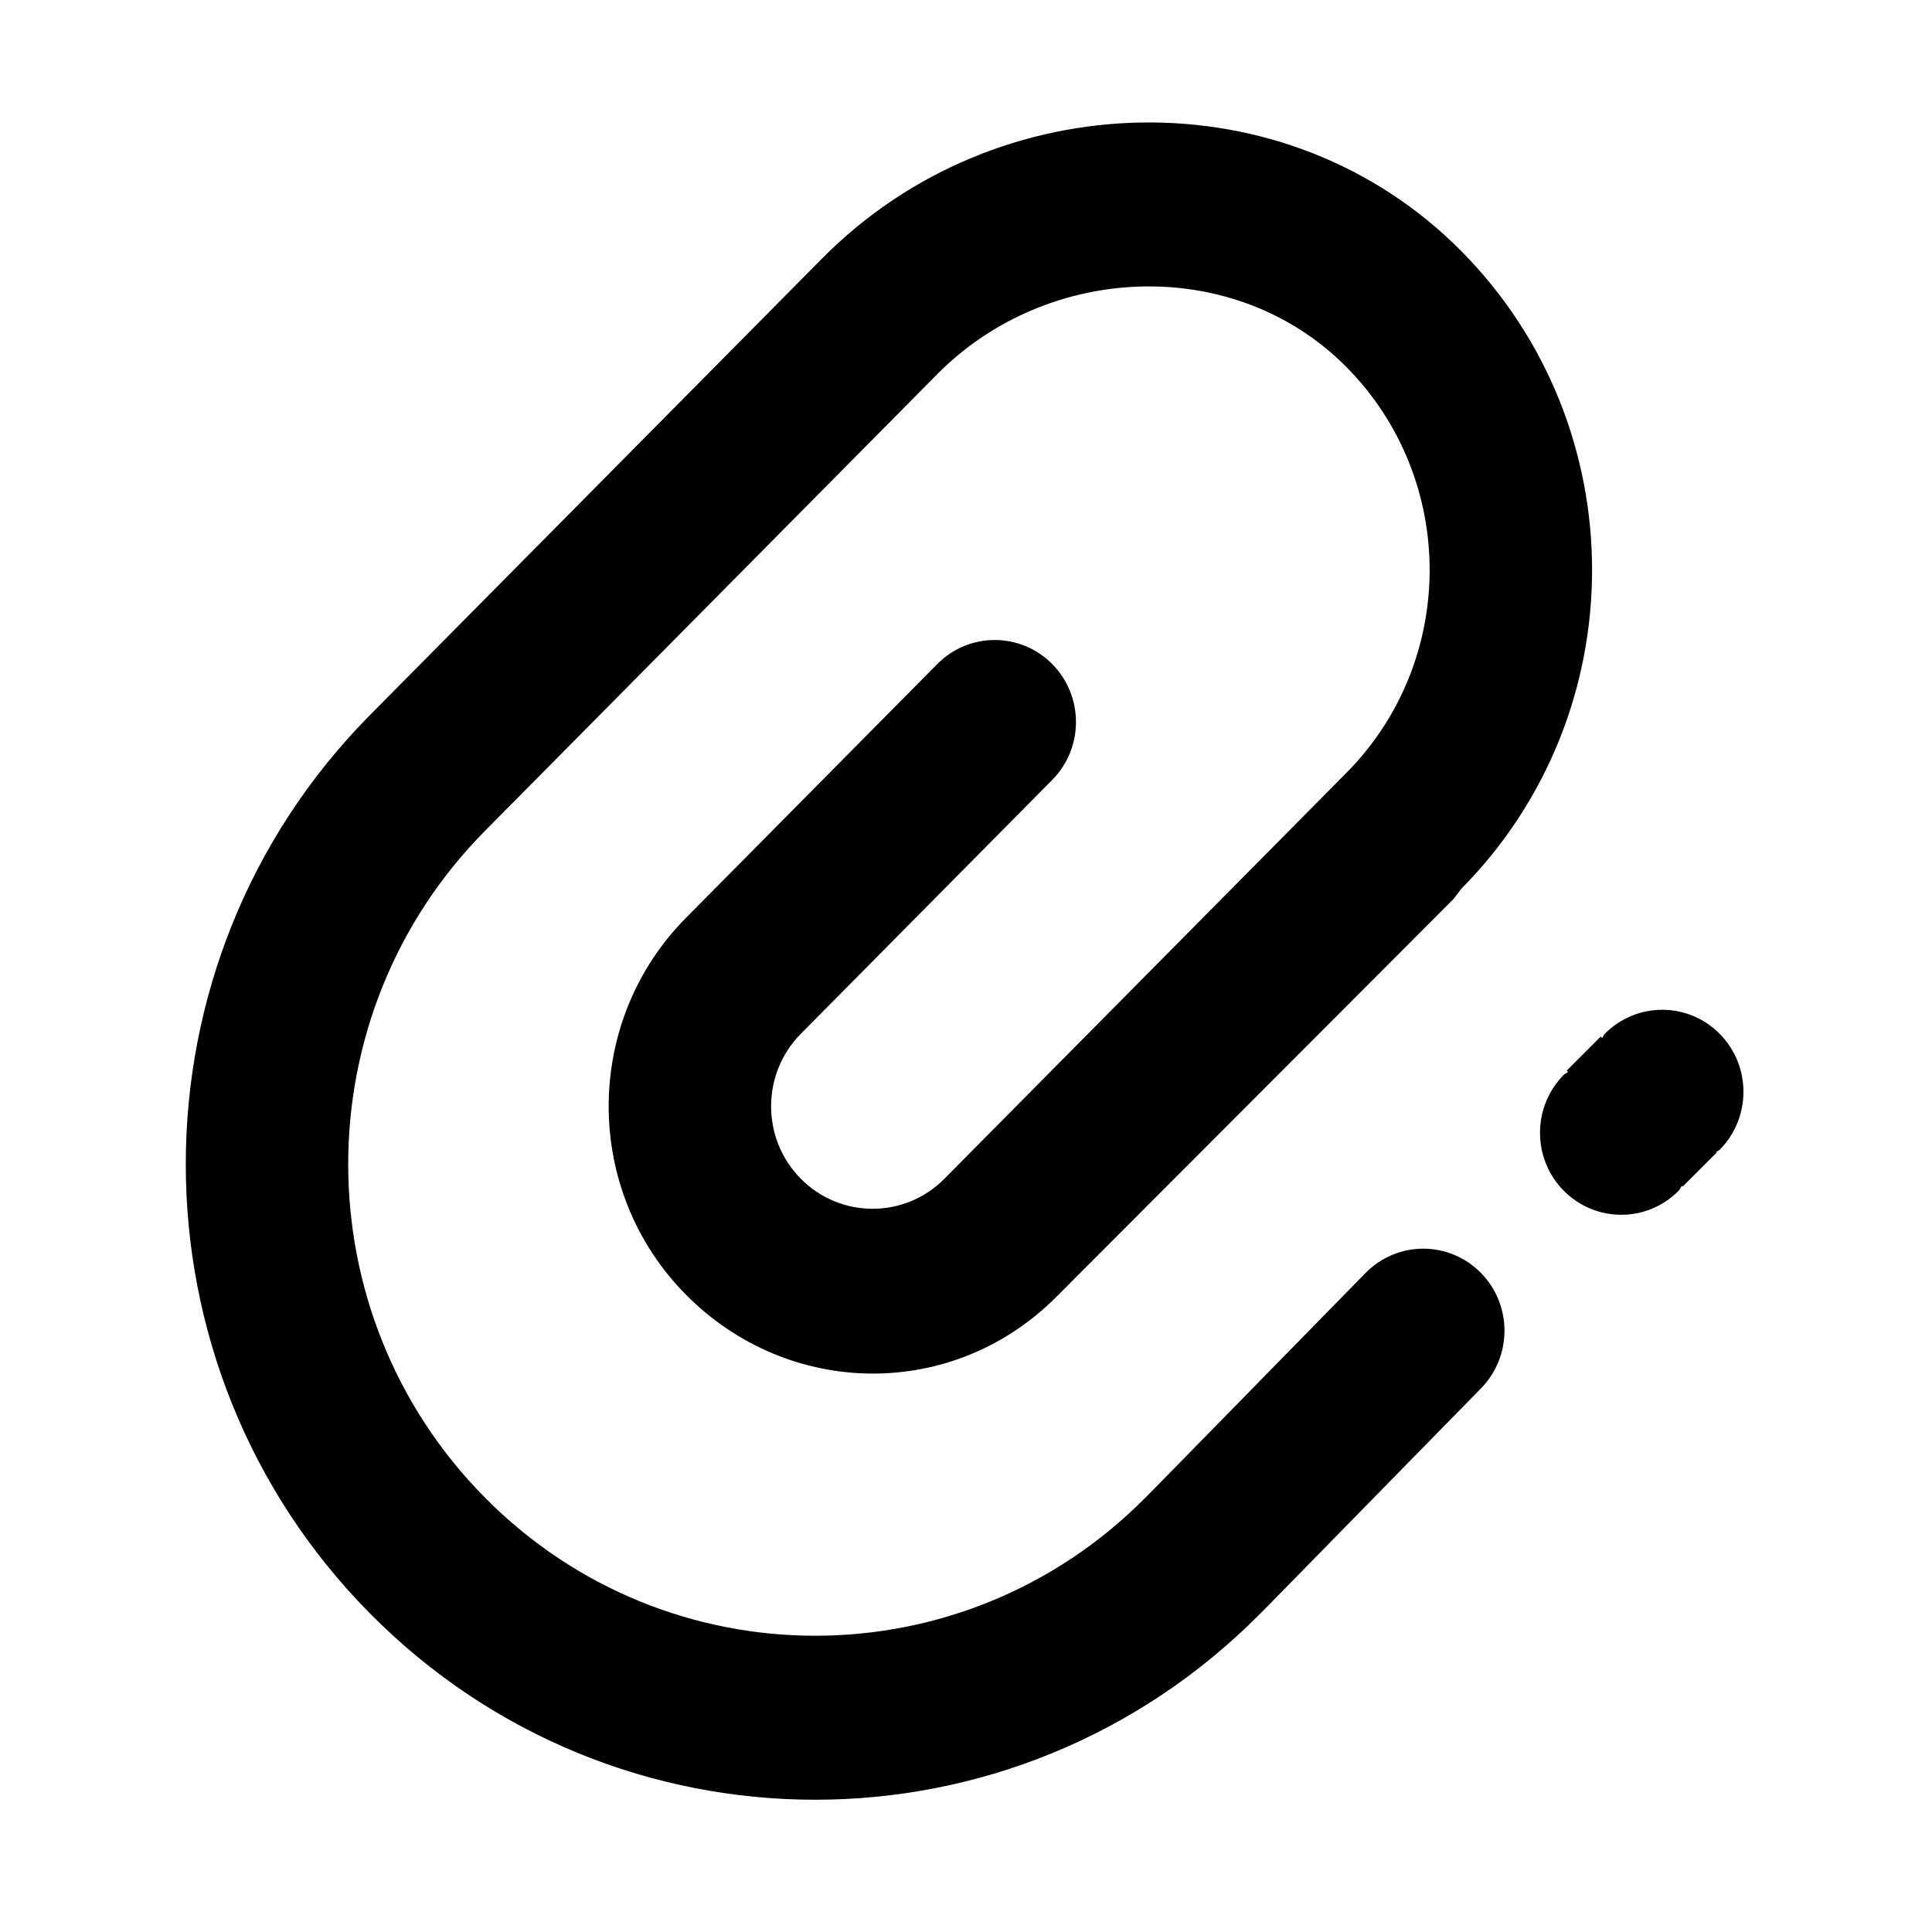 <svg class="svg-icon" style="width: 1em; height: 1em;vertical-align: middle;fill: currentColor;overflow: hidden;" viewBox="0 0 1024 1024" version="1.1" xmlns="http://www.w3.org/2000/svg"><path d="M911.457 609.398c-0.544 0.551-1.28 0.723-1.846 1.238l0.26 0.258-18.007 18.001-0.406-0.406c-0.701 0.822-0.965 1.86-1.736 2.64-16.812 16.971-44.064 16.971-60.875 0-16.81-16.973-16.81-44.489 0-61.464 0.667-0.673 1.561-0.895 2.258-1.513l-0.715-0.717 18.005-18.003 0.726 0.726c0.599-0.686 0.81-1.567 1.46-2.223 16.81-16.973 44.064-16.973 60.875 0C928.268 564.909 928.268 592.426 911.457 609.398zM496.798 198.287 257.051 440.378l0 0c-96.659 97.591-96.659 255.815 0 353.407 96.657 97.591 253.373 97.591 350.03 0l3.753-3.76 113.09-115.468 0.002 0c16.81-16.971 44.064-16.971 60.873 0 16.812 16.973 16.812 44.489 0 61.462l0.002 0.002L671.709 851.488l-3.753 3.76c-130.278 131.536-341.502 131.536-471.78 0-130.278-131.534-130.278-344.798 0-476.332l0 0 239.747-242.093 0 0c92.456-93.347 246.11-97.107 338.566-3.76 92.456 93.349 92.456 244.696 0 338.043l-4.156 5.457L560.162 687.083c-54.632 55.159-141.947 54.303-196.581-0.858-54.63-55.159-54.63-144.59 0-199.75l0 0 133.217-134.533c16.81-16.971 44.066-16.971 60.875 0 16.81 16.973 16.81 44.491 0 61.462L424.456 547.934l0 0.002c-21.012 21.214-21.012 55.613 0 76.827 21.014 21.217 55.082 21.217 76.095 0l0 0 0 0 213.063-215.118 0 0c0-0.002 0-0.002 0-0.002 58.837-59.4 58.837-155.712 0-215.116C654.779 135.125 555.637 138.883 496.798 198.287L496.798 198.287z"  /></svg>